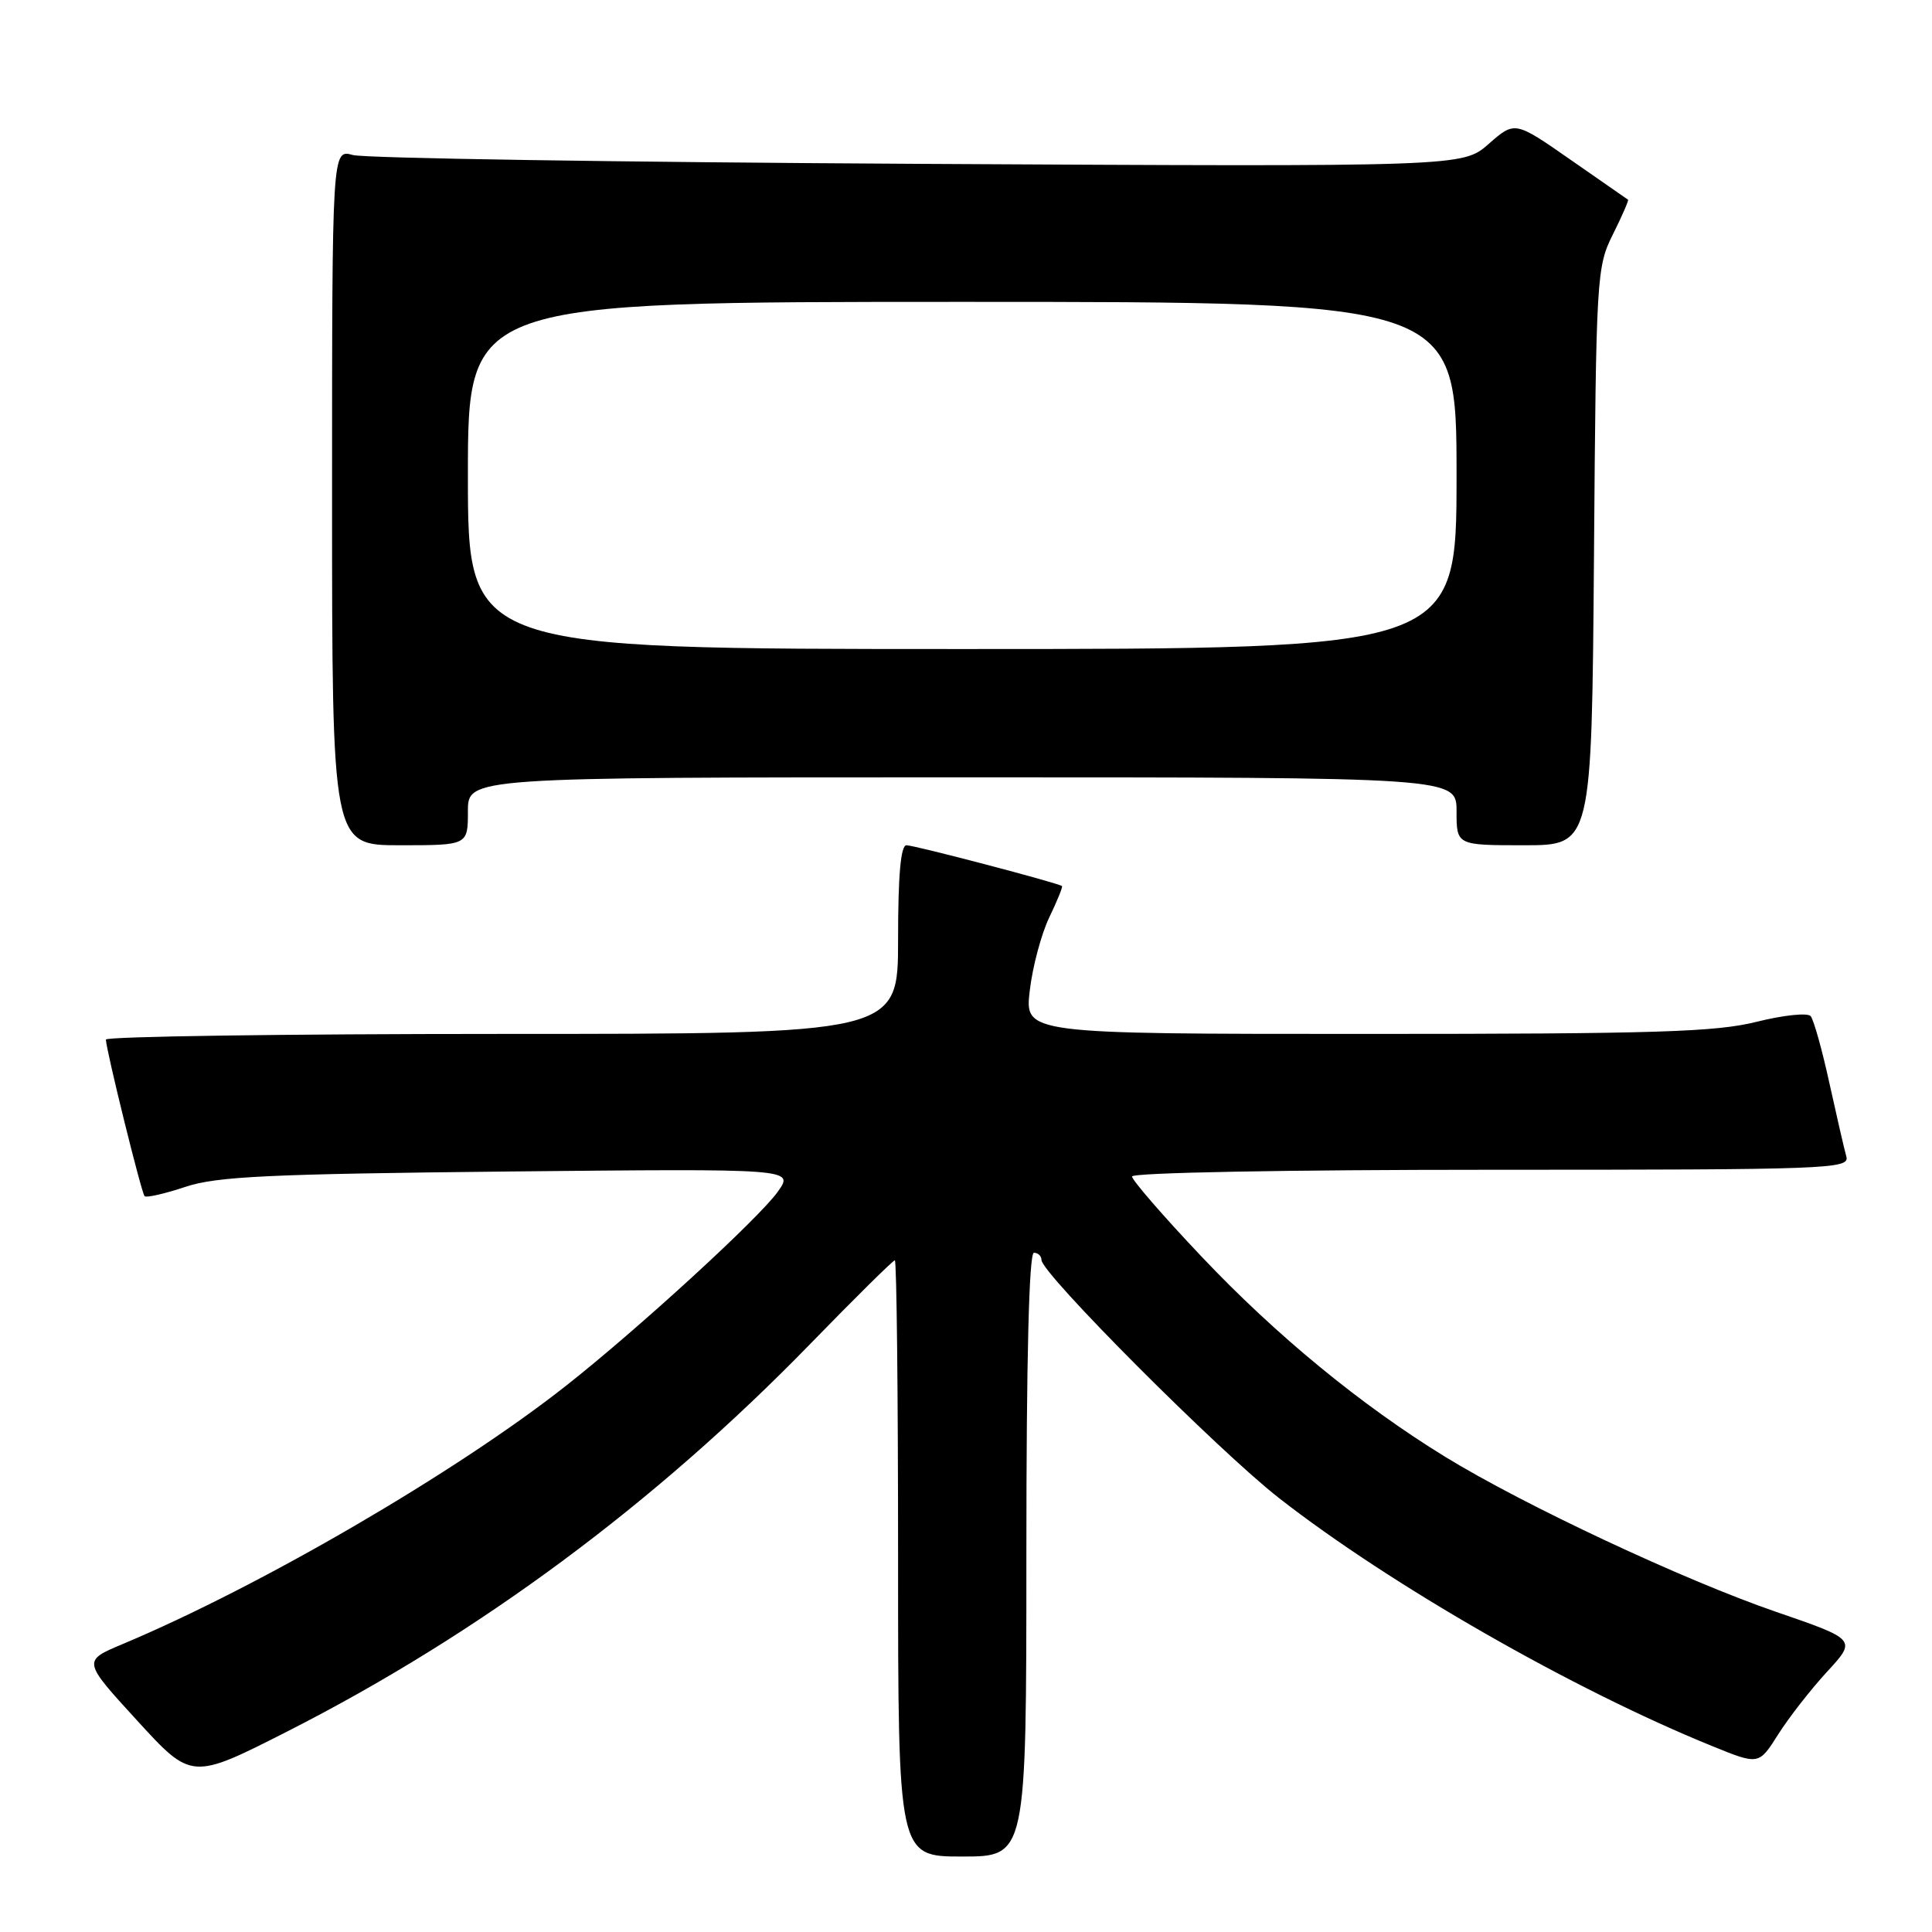 <?xml version="1.0" encoding="UTF-8" standalone="no"?>
<!DOCTYPE svg PUBLIC "-//W3C//DTD SVG 1.1//EN" "http://www.w3.org/Graphics/SVG/1.1/DTD/svg11.dtd" >
<svg xmlns="http://www.w3.org/2000/svg" xmlns:xlink="http://www.w3.org/1999/xlink" version="1.1" viewBox="0 0 256 256">
 <g >
 <path fill="currentColor"
d=" M 136.00 206.00 C 136.00 180.00 136.35 166.00 137.00 166.00 C 137.55 166.00 138.00 166.43 138.00 166.95 C 138.00 168.73 161.47 192.26 169.50 198.52 C 184.25 210.03 208.44 223.88 226.86 231.36 C 233.05 233.88 233.05 233.88 235.61 229.83 C 237.02 227.60 239.94 223.85 242.10 221.51 C 246.02 217.25 246.02 217.25 235.26 213.55 C 223.10 209.36 201.97 199.46 191.50 193.04 C 180.36 186.20 169.07 176.93 159.18 166.47 C 154.13 161.14 150.00 156.37 150.00 155.89 C 150.00 155.38 170.57 155.00 197.57 155.00 C 242.39 155.00 245.11 154.90 244.65 153.25 C 244.38 152.29 243.37 147.90 242.40 143.50 C 241.44 139.10 240.32 135.11 239.92 134.64 C 239.52 134.17 236.30 134.51 232.78 135.39 C 227.37 136.75 219.35 137.00 181.07 137.00 C 135.77 137.00 135.77 137.00 136.45 131.25 C 136.82 128.09 137.99 123.72 139.04 121.55 C 140.08 119.38 140.84 117.52 140.72 117.41 C 140.26 117.01 121.18 112.00 120.11 112.00 C 119.35 112.00 119.00 115.97 119.00 124.50 C 119.00 137.00 119.00 137.00 66.50 137.00 C 37.62 137.00 14.01 137.34 14.03 137.75 C 14.09 139.25 18.74 158.08 19.16 158.50 C 19.40 158.73 21.82 158.18 24.55 157.27 C 28.71 155.88 35.53 155.56 67.37 155.23 C 105.24 154.85 105.24 154.85 103.06 157.91 C 100.56 161.43 84.54 176.11 75.00 183.62 C 60.47 195.07 34.57 210.16 16.22 217.86 C 10.94 220.08 10.94 220.08 18.17 227.98 C 25.39 235.87 25.39 235.87 38.14 229.39 C 63.45 216.52 86.78 199.23 107.32 178.12 C 113.27 172.00 118.33 167.00 118.57 167.00 C 118.81 167.00 119.00 184.78 119.00 206.50 C 119.00 246.00 119.00 246.00 127.50 246.00 C 136.00 246.00 136.00 246.00 136.00 206.00 Z  M 62.00 107.50 C 62.00 103.00 62.00 103.00 127.50 103.00 C 193.00 103.00 193.00 103.00 193.00 107.50 C 193.00 112.00 193.00 112.00 201.96 112.00 C 210.91 112.00 210.91 112.00 211.21 73.75 C 211.49 36.53 211.56 35.38 213.72 31.05 C 214.94 28.61 215.84 26.54 215.72 26.46 C 215.60 26.37 212.18 23.99 208.11 21.17 C 200.73 16.03 200.73 16.03 197.27 19.06 C 193.82 22.10 193.82 22.10 121.66 21.71 C 81.97 21.49 48.26 20.97 46.75 20.54 C 44.00 19.77 44.00 19.77 44.00 65.88 C 44.00 112.00 44.00 112.00 53.00 112.00 C 62.00 112.00 62.00 112.00 62.00 107.50 Z  M 62.00 63.00 C 62.00 40.00 62.00 40.00 127.50 40.00 C 193.00 40.00 193.00 40.00 193.00 63.00 C 193.00 86.00 193.00 86.00 127.50 86.00 C 62.00 86.00 62.00 86.00 62.00 63.00 Z "/>
</g>
</svg>